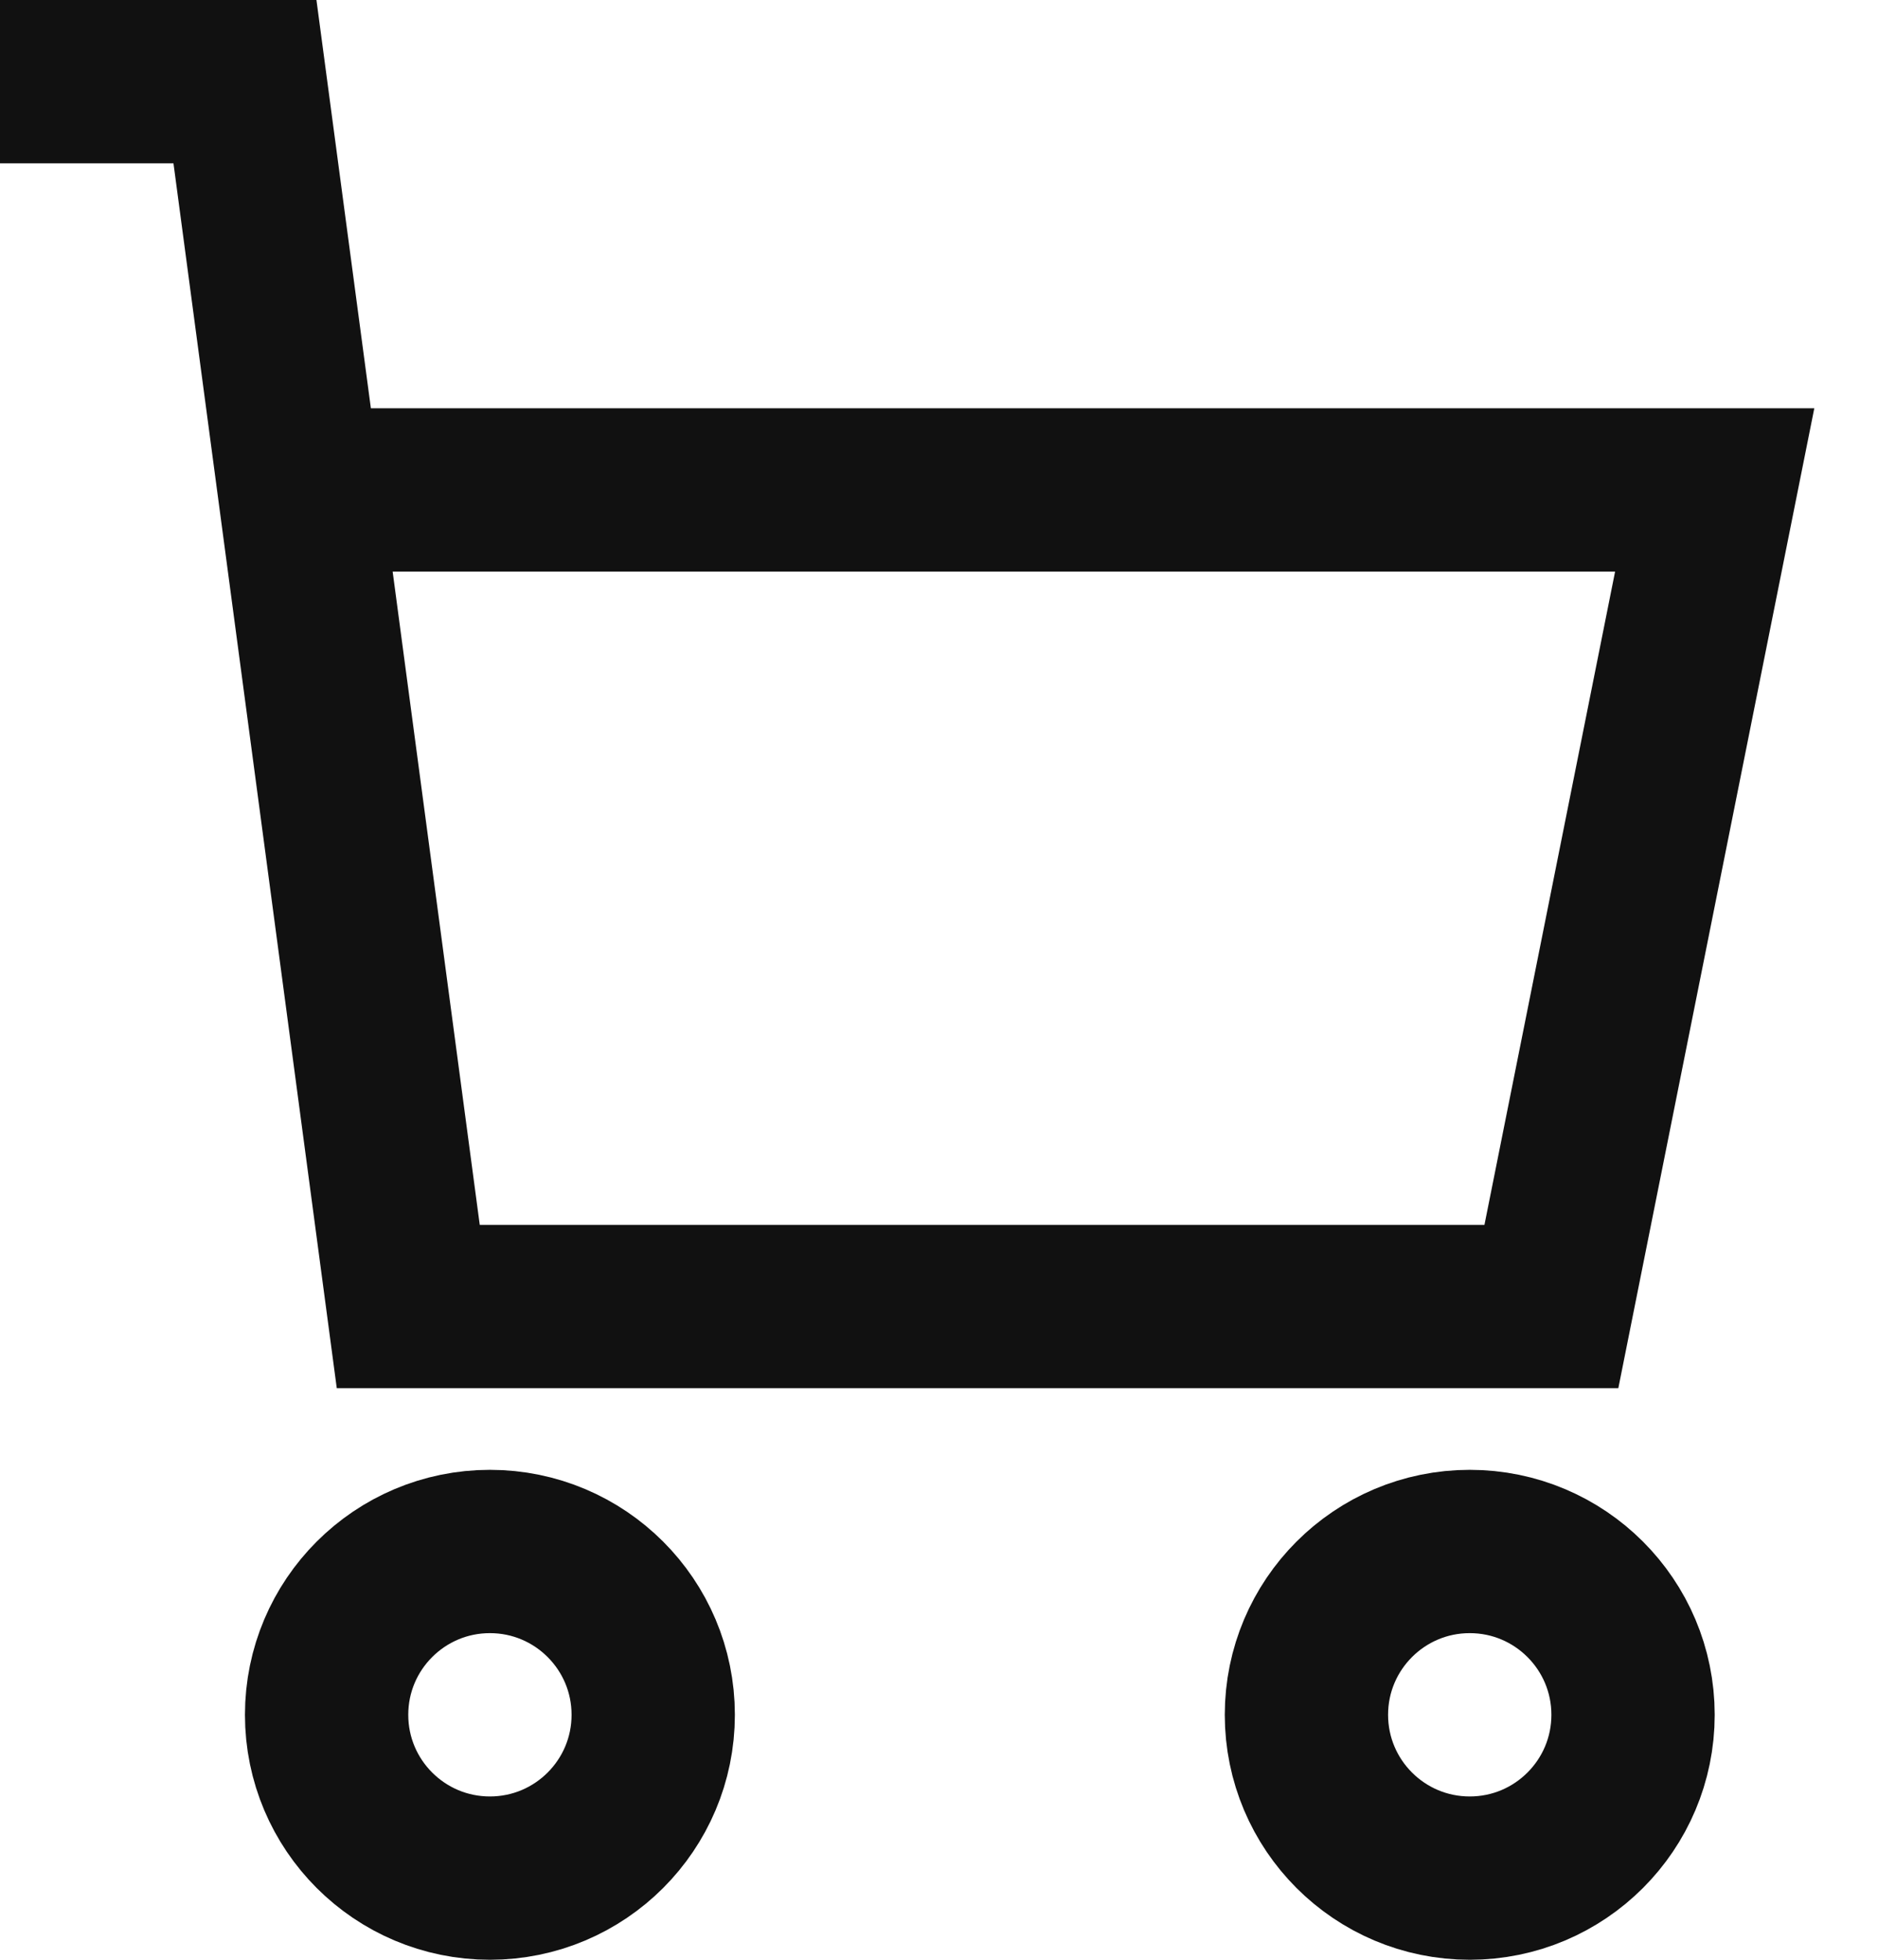 <svg xmlns="http://www.w3.org/2000/svg" width="23" height="24" viewBox="0 0 23 24">
    <g fill="none" fill-rule="evenodd" stroke="#111" stroke-width="2" transform="translate(0 1)">
        <circle cx="6" cy="20" r="2" stroke-linecap="square"/>
        <circle cx="18" cy="20" r="2" stroke-linecap="square"/>
        <path d="M3.667 5H21l-2 10H5L3 0H0"/>
    </g>
</svg>
